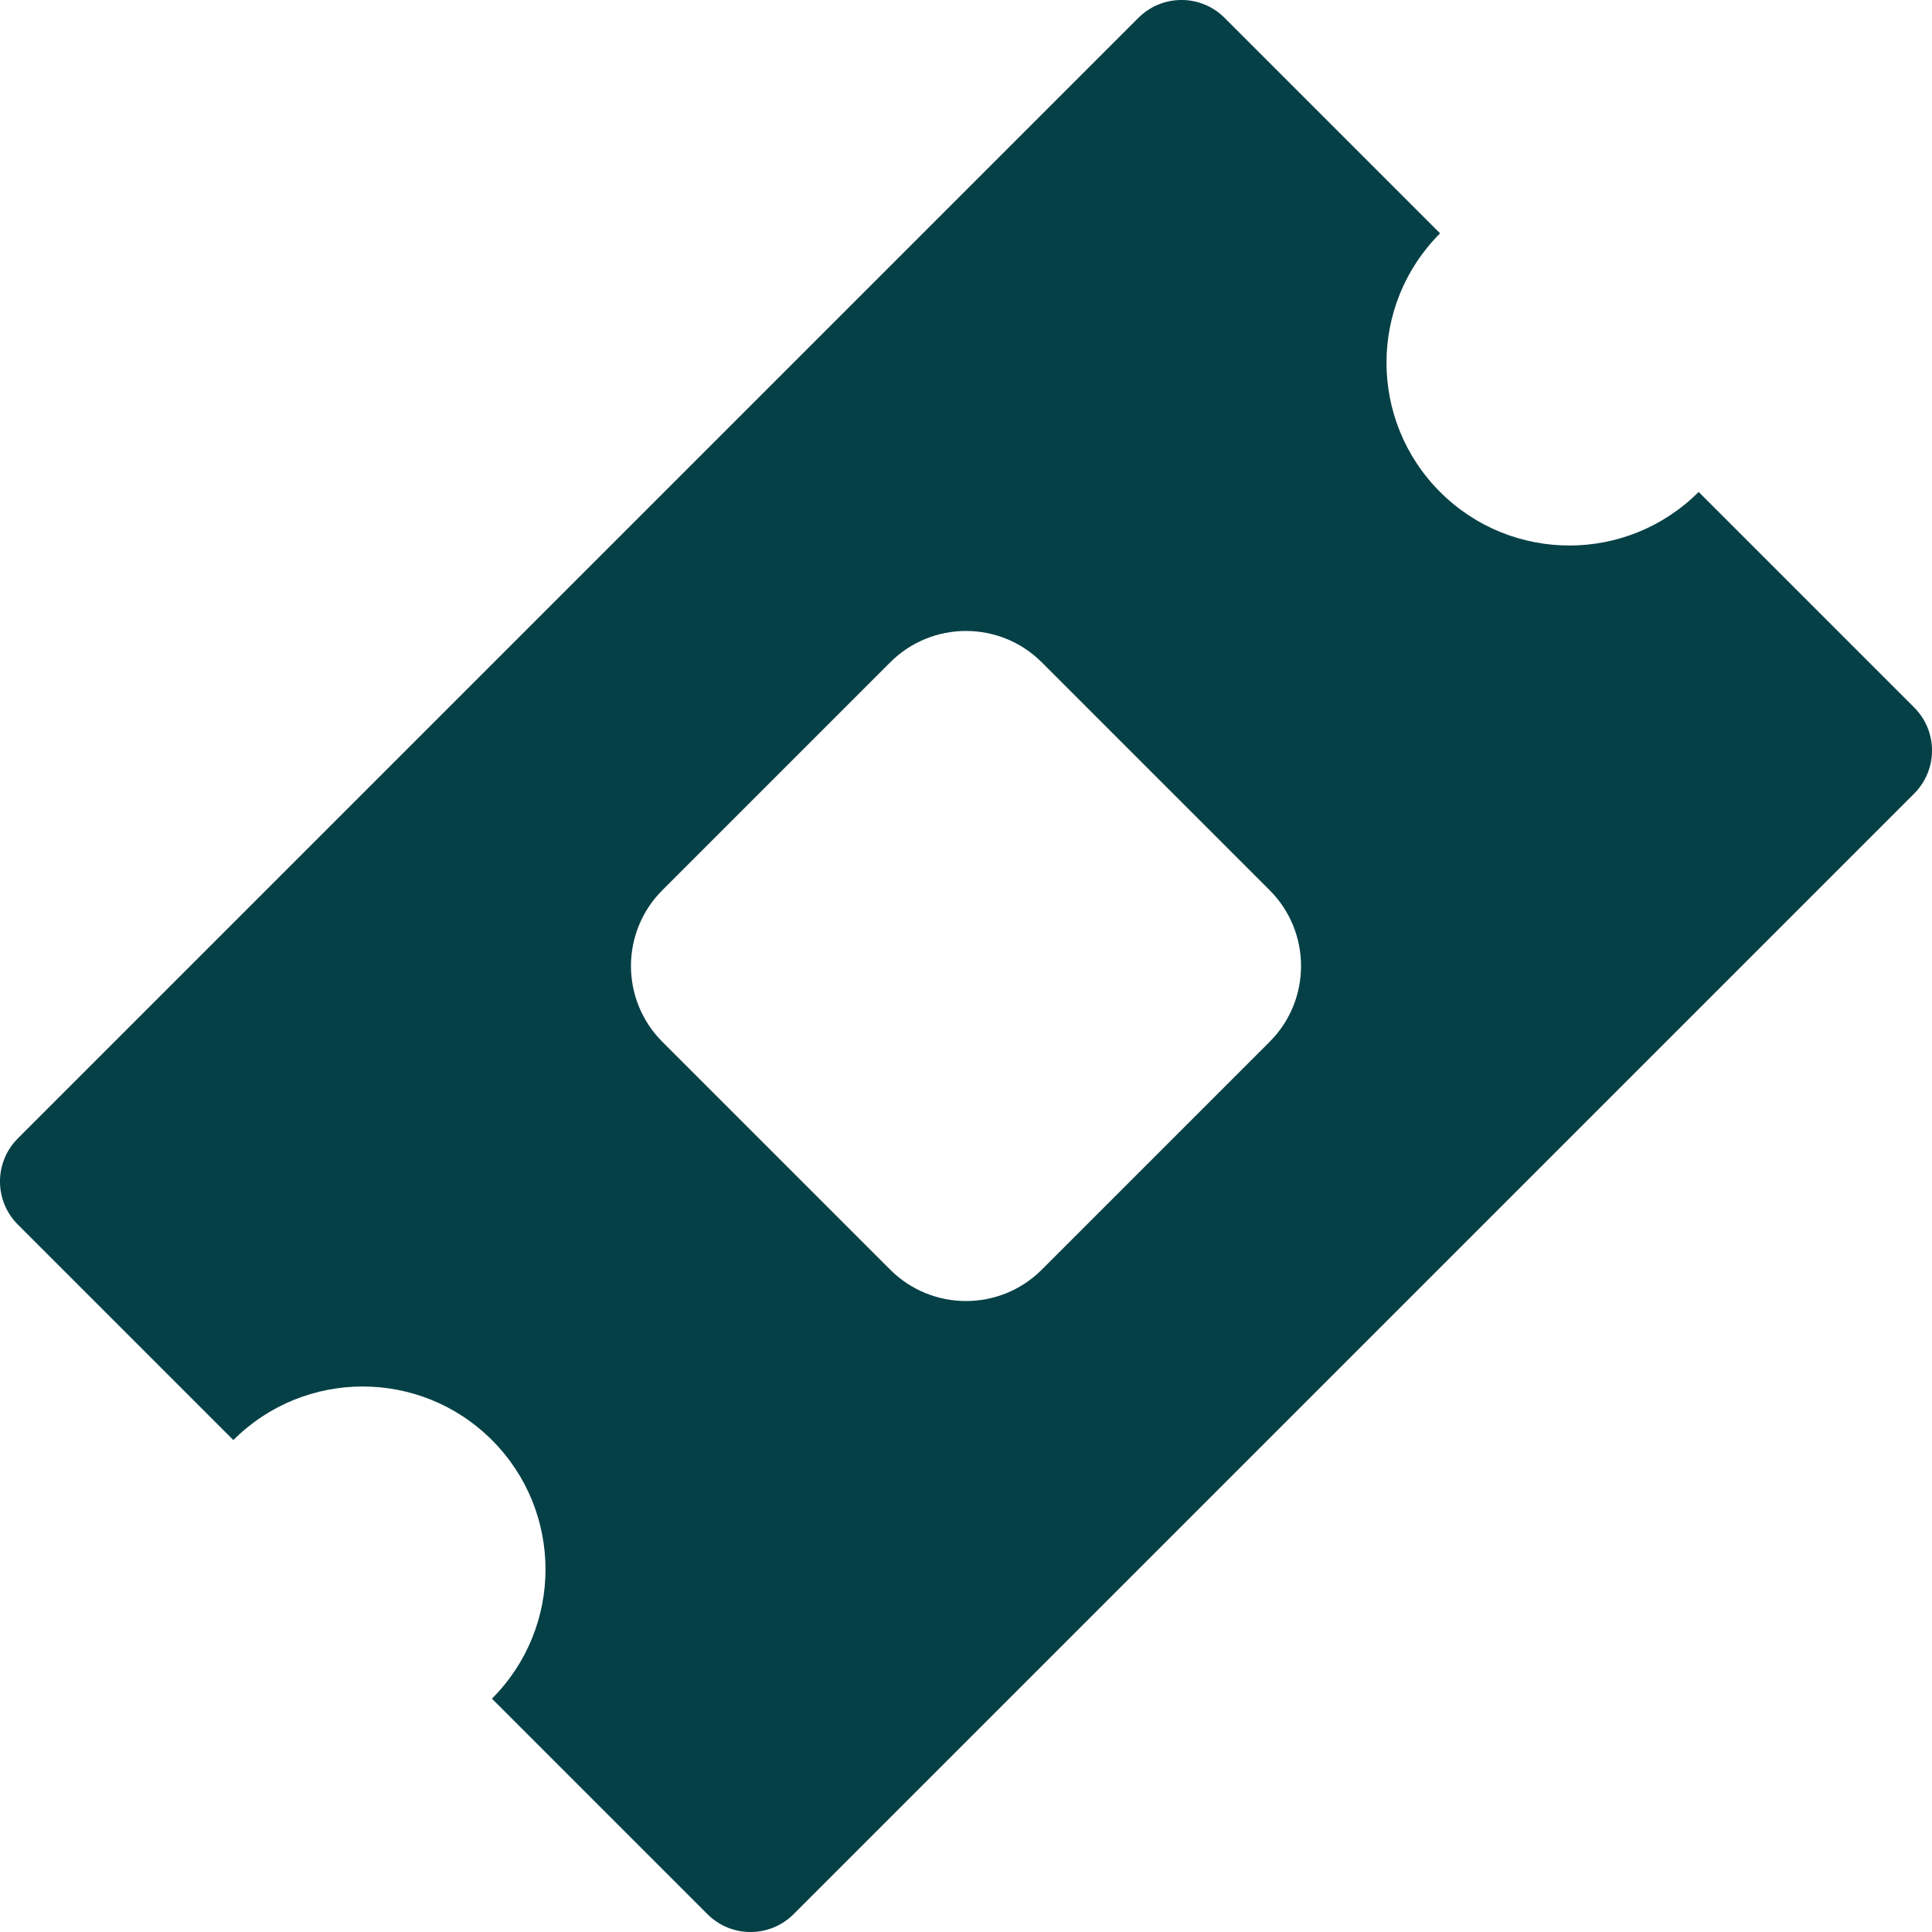 <?xml version="1.0" encoding="UTF-8"?>
<svg width="32px" height="32px" viewBox="0 0 32 32" version="1.1" xmlns="http://www.w3.org/2000/svg" xmlns:xlink="http://www.w3.org/1999/xlink">
    <!-- Generator: Sketch 47 (45396) - http://www.bohemiancoding.com/sketch -->
    <title>Combined Shape</title>
    <desc>Created with Sketch.</desc>
    <defs></defs>
    <g id="Page-1" stroke="none" stroke-width="1" fill="none" fill-rule="evenodd">
        <g id="Desktop-HD-Copy" transform="translate(-232, -1263)" fill="#064047">
            <g id="TICKETS" transform="translate(70, 1247)">
                <path d="M162.296,36.283 C161.901,35.889 161.901,35.25 162.296,34.855 L180.855,16.296 C181.25,15.901 181.889,15.901 182.283,16.296 L185.852,19.865 C184.669,21.048 184.669,22.965 185.852,24.148 C187.035,25.331 188.952,25.331 190.135,24.148 L193.704,27.717 C194.099,28.111 194.099,28.75 193.704,29.145 L175.145,47.704 C174.75,48.099 174.111,48.099 173.717,47.704 L170.148,44.135 C171.331,42.952 171.331,41.035 170.148,39.852 C168.965,38.669 167.048,38.669 165.865,39.852 L162.296,36.283 Z M179.257,26.972 C178.563,26.277 177.437,26.277 176.743,26.972 L172.972,30.743 C172.277,31.437 172.277,32.563 172.972,33.257 L176.743,37.028 C177.437,37.723 178.563,37.723 179.257,37.028 L183.028,33.257 C183.723,32.563 183.723,31.437 183.028,30.743 L179.257,26.972 Z" id="Combined-Shape"></path>
            </g>
        </g>
    </g>
</svg>